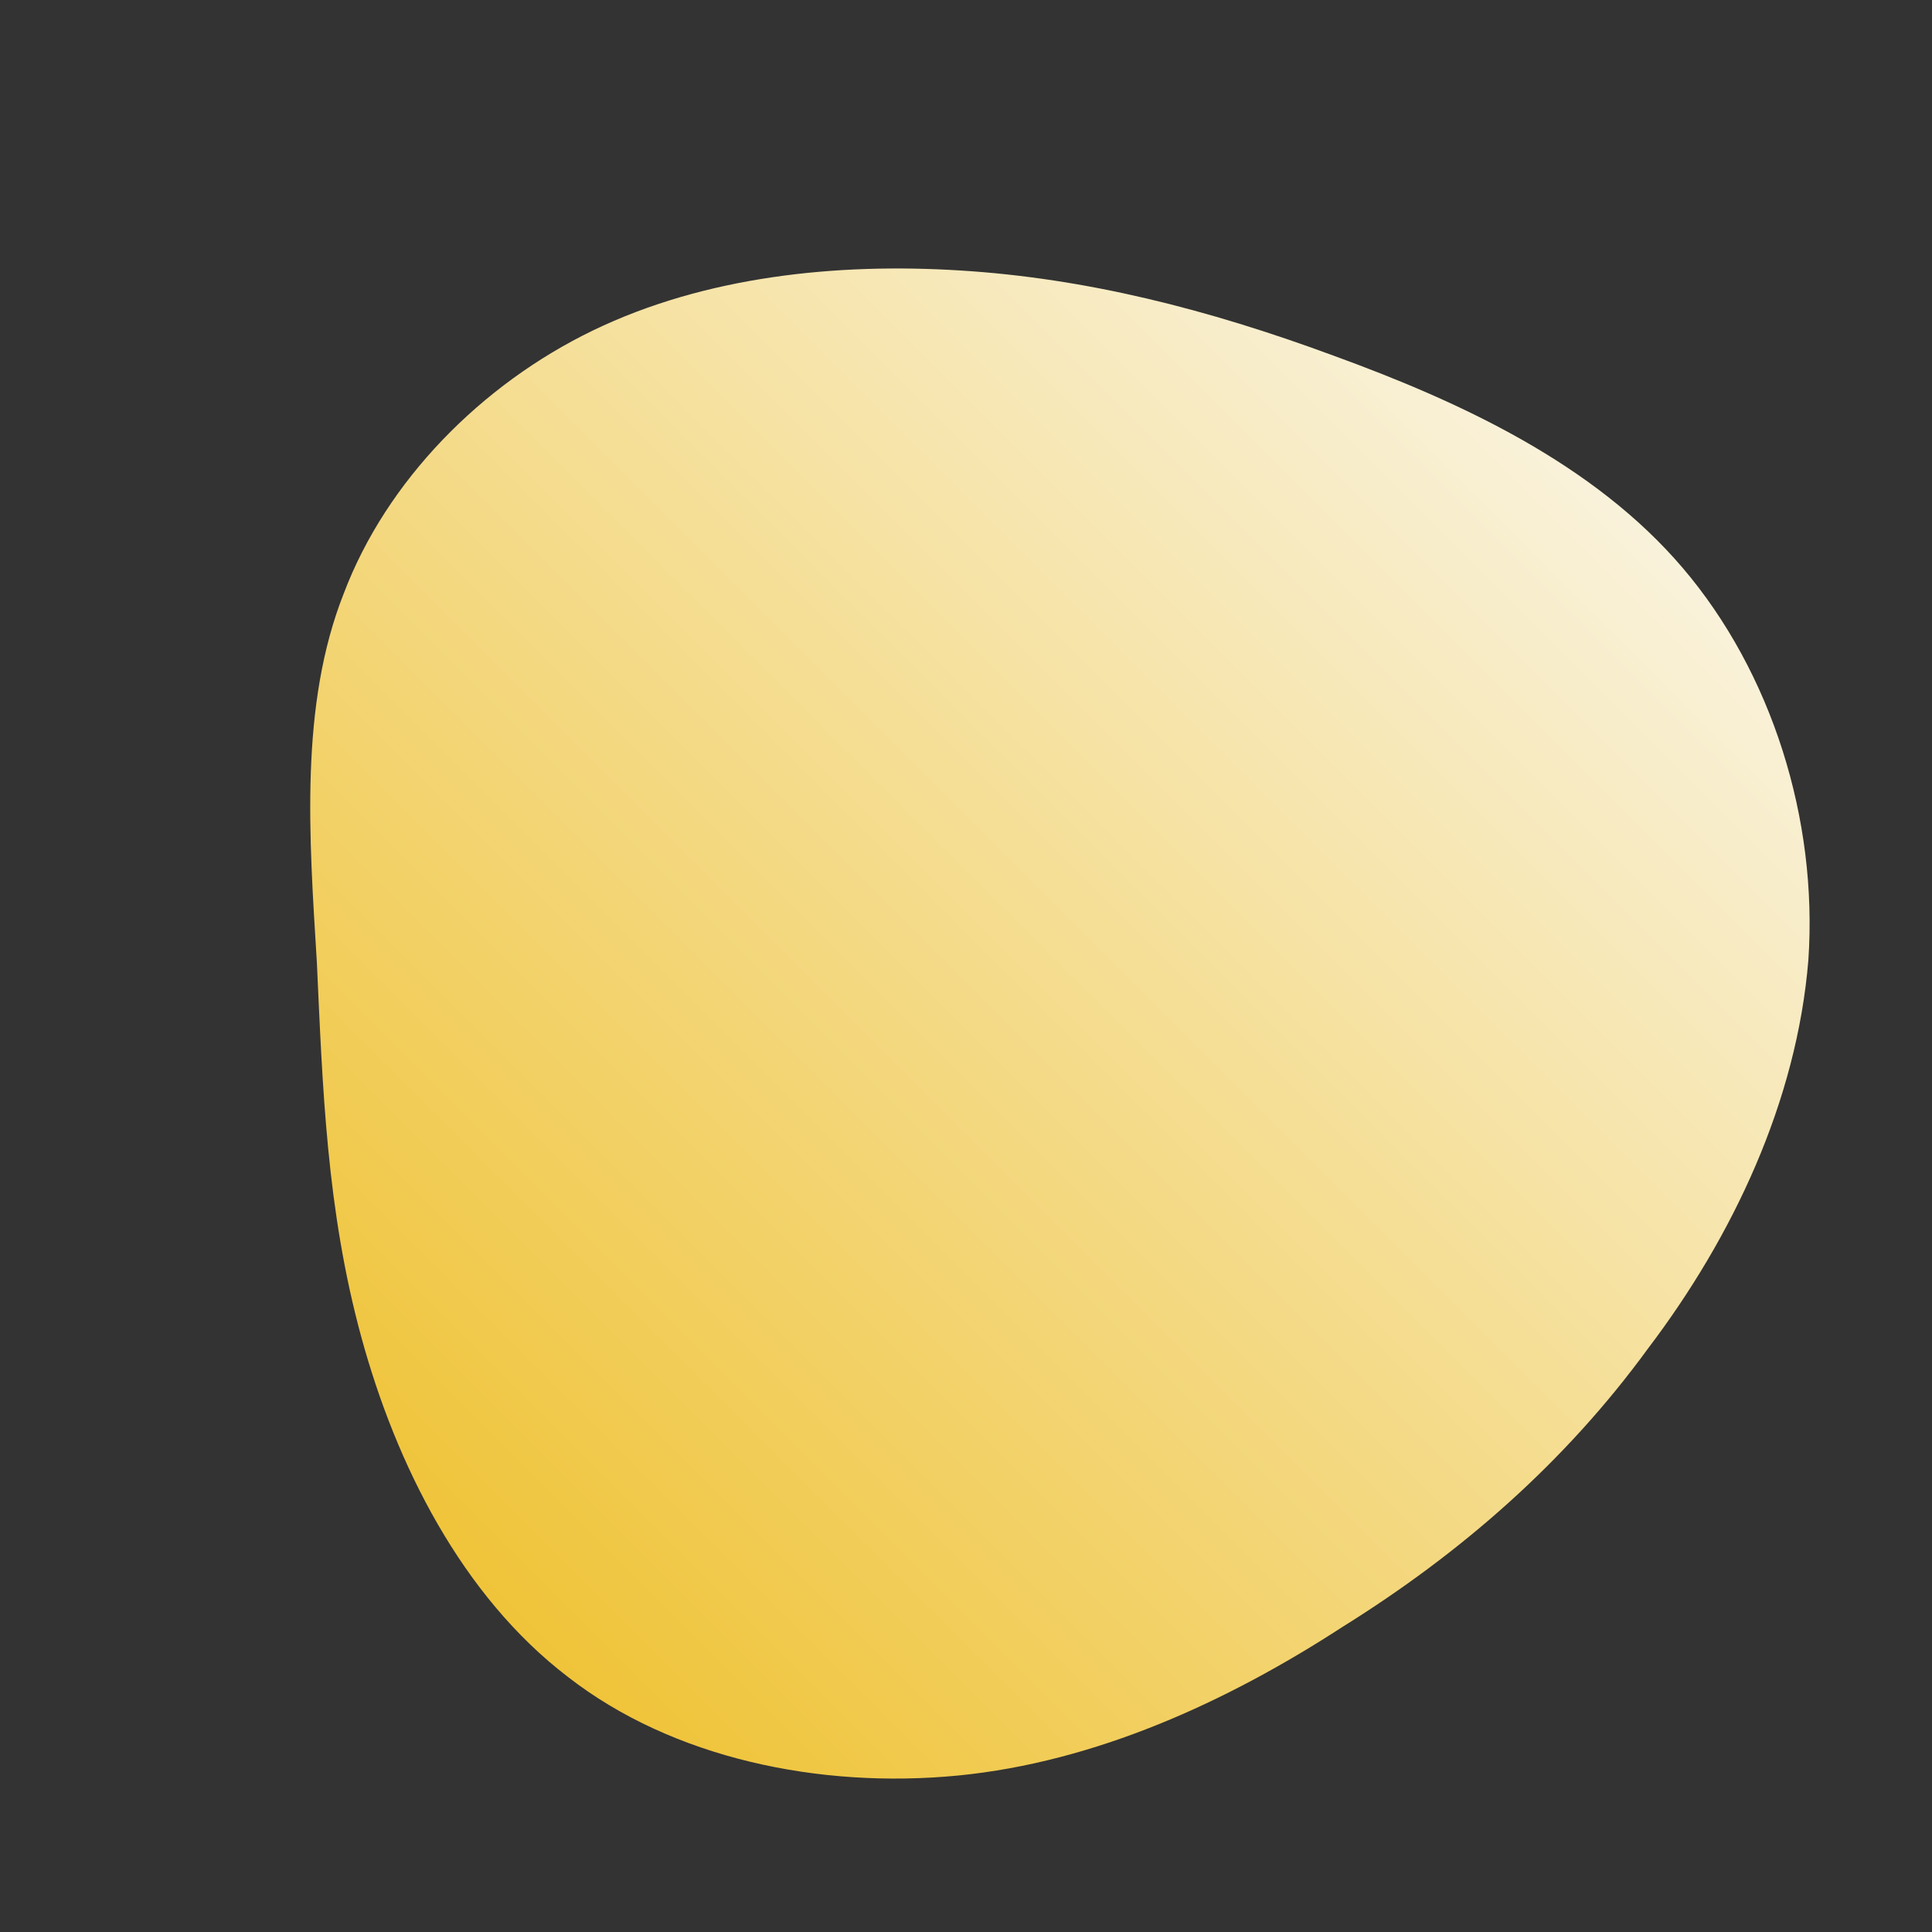 <!--?xml version="1.0" standalone="no"?-->
              <svg id="sw-js-blob-svg" viewBox="0 0 100 100" xmlns="http://www.w3.org/2000/svg" version="1.1">
                    <rect x="0" y="0" width="100" height="100" fill="#333333" stroke="none"/>
                    <defs> 
                        <linearGradient id="sw-gradient" x1="0" x2="1" y1="1" y2="0">
                            <stop id="stop1" stop-color="rgba(238, 188, 29, 1)" offset="0%"></stop>
                            <stop id="stop2" stop-color="rgba(251, 251, 251, 1)" offset="100%"></stop>
                        </linearGradient>
                    </defs>
                <path fill="url(#sw-gradient)" d="M19,-31.6C25.6,-29.2,32.5,-26,37.1,-20.6C41.7,-15.2,44.1,-7.6,43.6,-0.3C43,7,39.7,14,35.3,19.8C31,25.7,25.6,30.4,19.5,34.2C13.5,38.1,6.7,41.2,-0.4,41.9C-7.6,42.6,-15.2,41,-20.6,36.8C-26.1,32.6,-29.5,25.8,-31.3,19.2C-33.1,12.6,-33.3,6.3,-33.6,-0.2C-34,-6.7,-34.5,-13.5,-32.2,-19.3C-30,-25.1,-25.1,-30.1,-19.3,-32.9C-13.5,-35.7,-6.7,-36.4,-0.3,-36C6.2,-35.6,12.5,-34,19,-31.6Z" width="100%" height="100%" transform="translate(50 50)" stroke-width="0" style="transition: all 0.3s ease 0s;"></path>
              </svg>